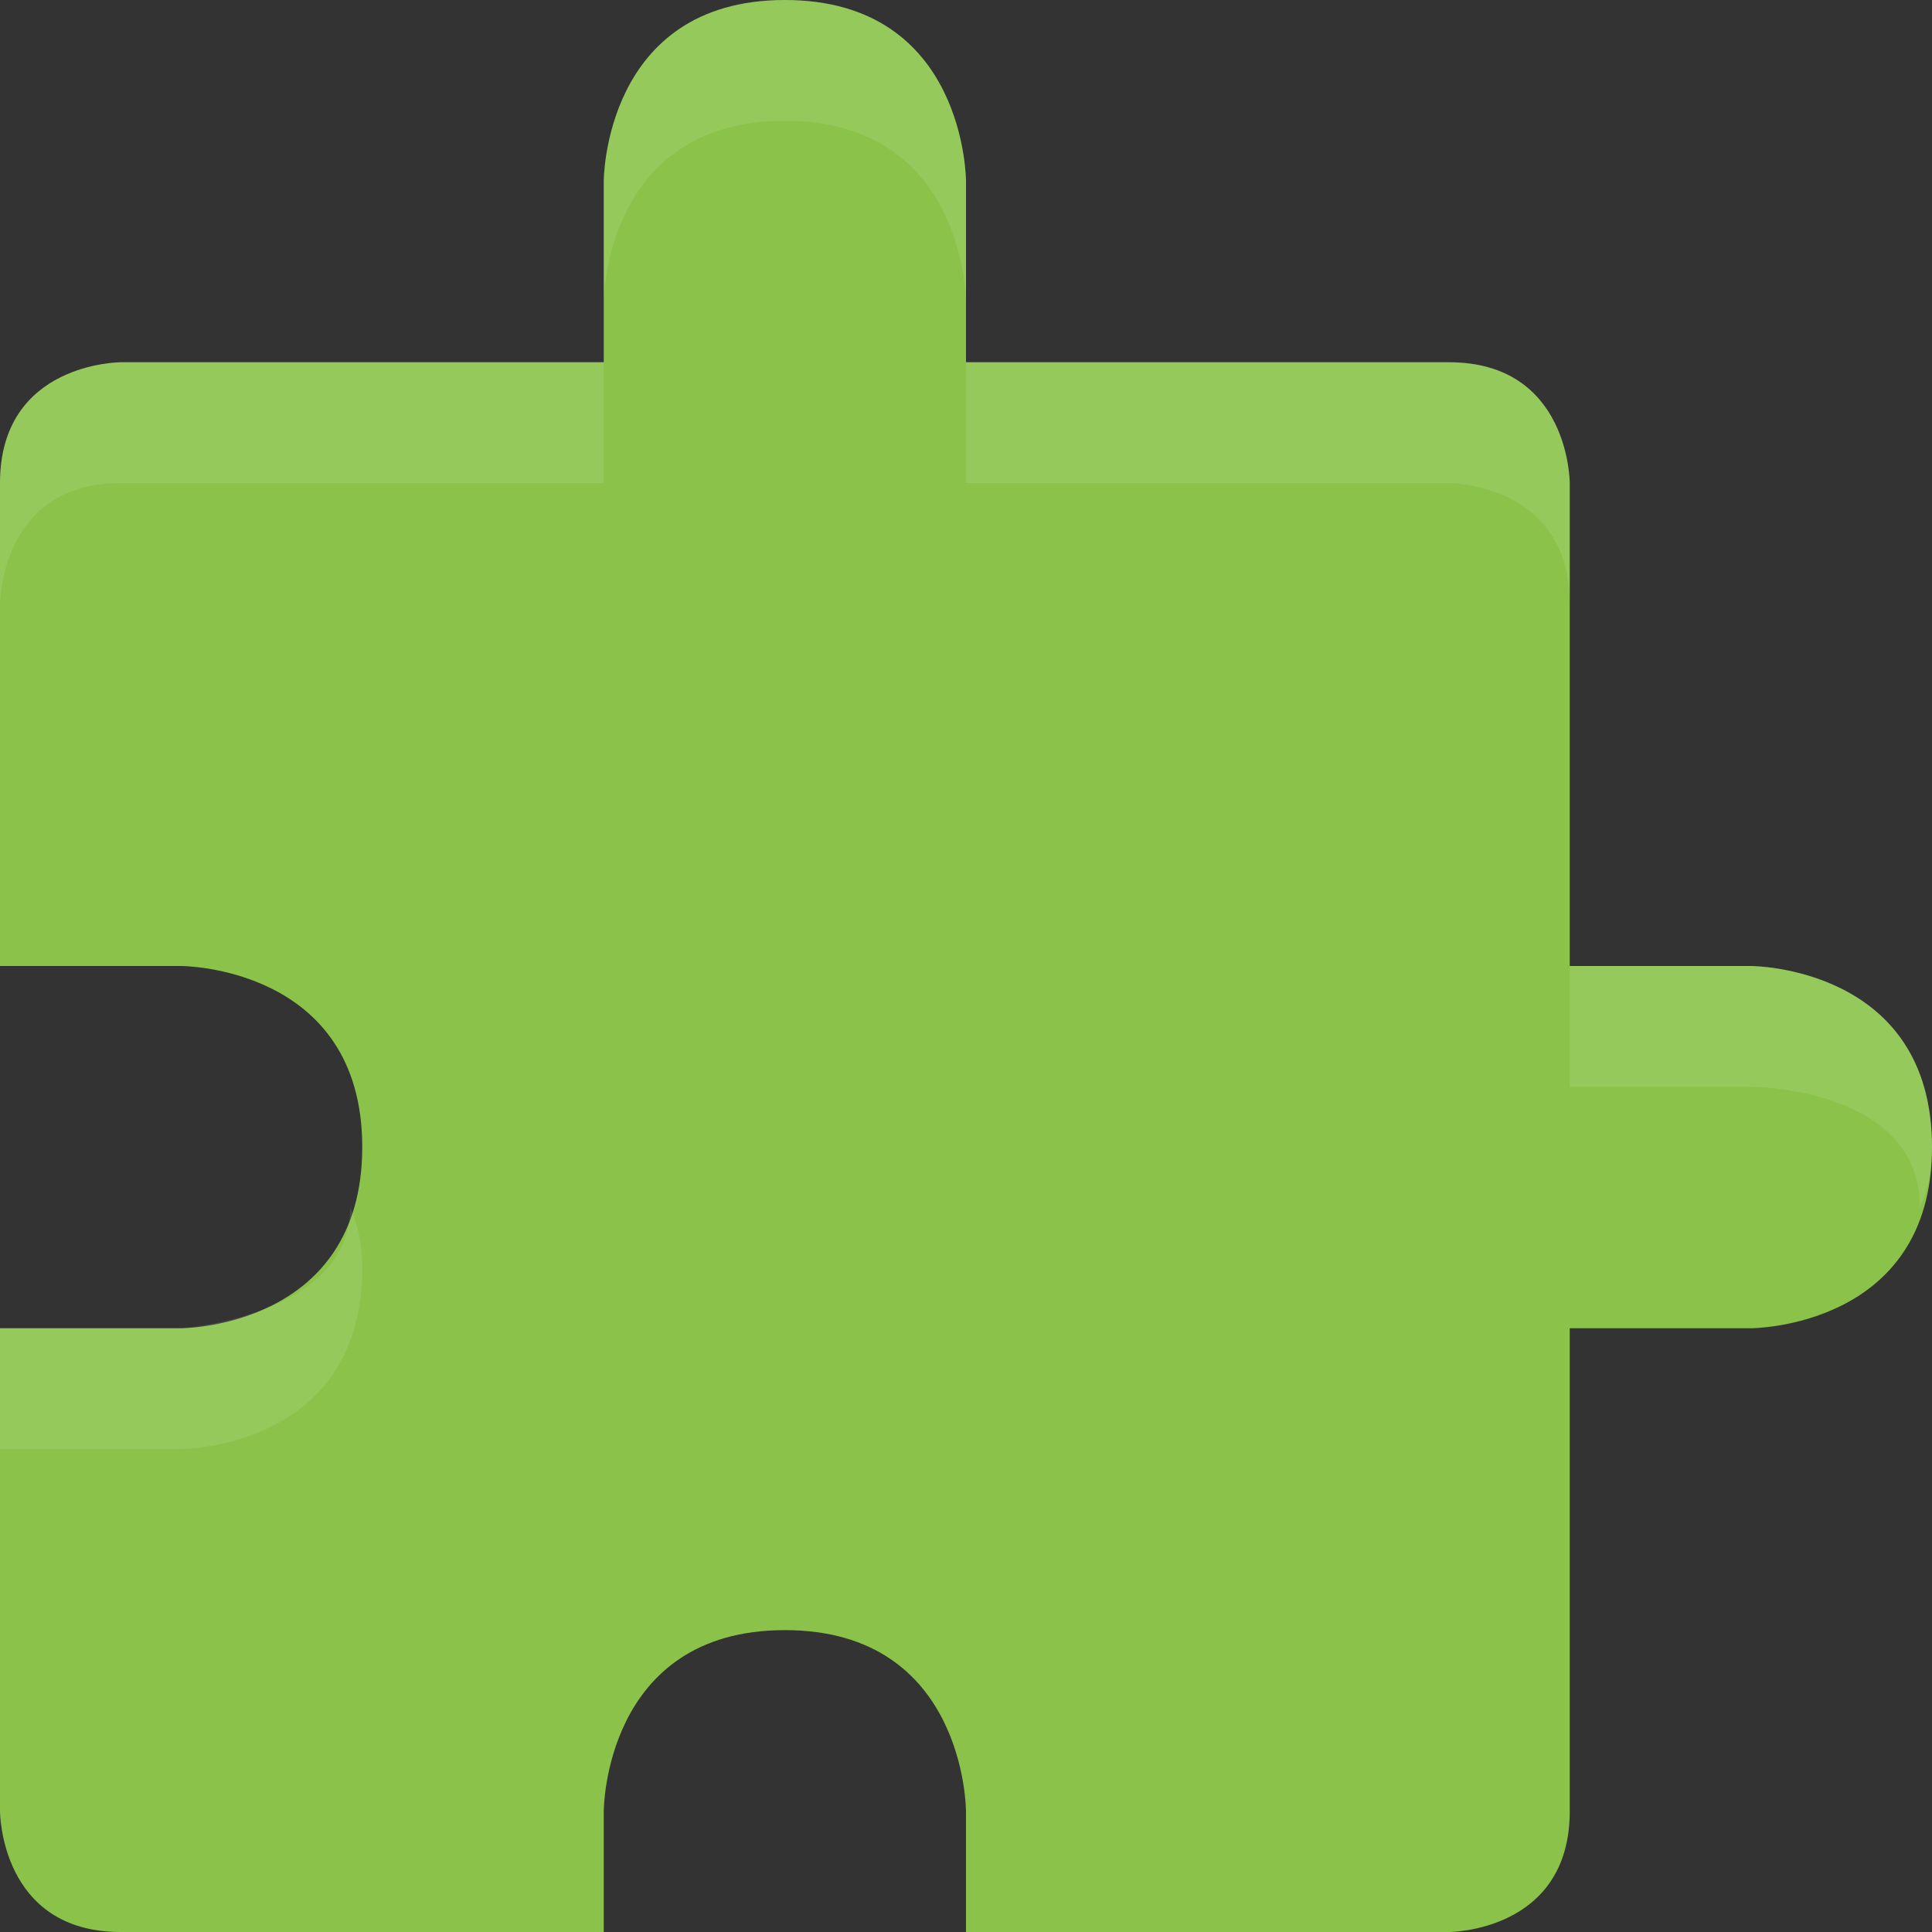 <svg height="16" width="16" xmlns="http://www.w3.org/2000/svg"><rect width="100%" height="100%" fill="#333333" stroke="none"/><path d="m6.5 0c-1.5 0-1.5 1.5-1.5 1.5v1.5h-4s-1 0-1 1v4h1.5s1.5 0 1.5 1.5-1.5 1.5-1.5 1.5h-1.5v4s0 1 1 1h4v-1s0-1.5 1.5-1.5 1.5 1.5 1.5 1.5v1h4s1 0 1-1v-4h1.5s1.5 0 1.5-1.5-1.5-1.5-1.5-1.5h-1.5v-4s0-1-1-1h-4v-1.5s0-1.5-1.5-1.5z" fill="#8bc34a"/><path d="m6.5 0c-1.5 0-1.5 1.5-1.5 1.5v1s0-1.5 1.5-1.5 1.5 1.5 1.5 1.5v-1s0-1.5-1.5-1.5zm-5.5 3s-1 0-1 1v1s0-1 1-1h4v-1zm7 0v1h4s1 0 1 1v-1s0-1-1-1zm5 5v1h1.5s1.4 0 1.4 1c0 0 .1-.2.1-.5 0-1.5-1.5-1.5-1.5-1.5zm-10.1 2c0 .9-1.4 1-1.4 1h-1.5v1h1.5s1.5 0 1.5-1.5c0-.3-.1-.5-.1-.5z" fill="#fff" opacity=".1"/></svg>